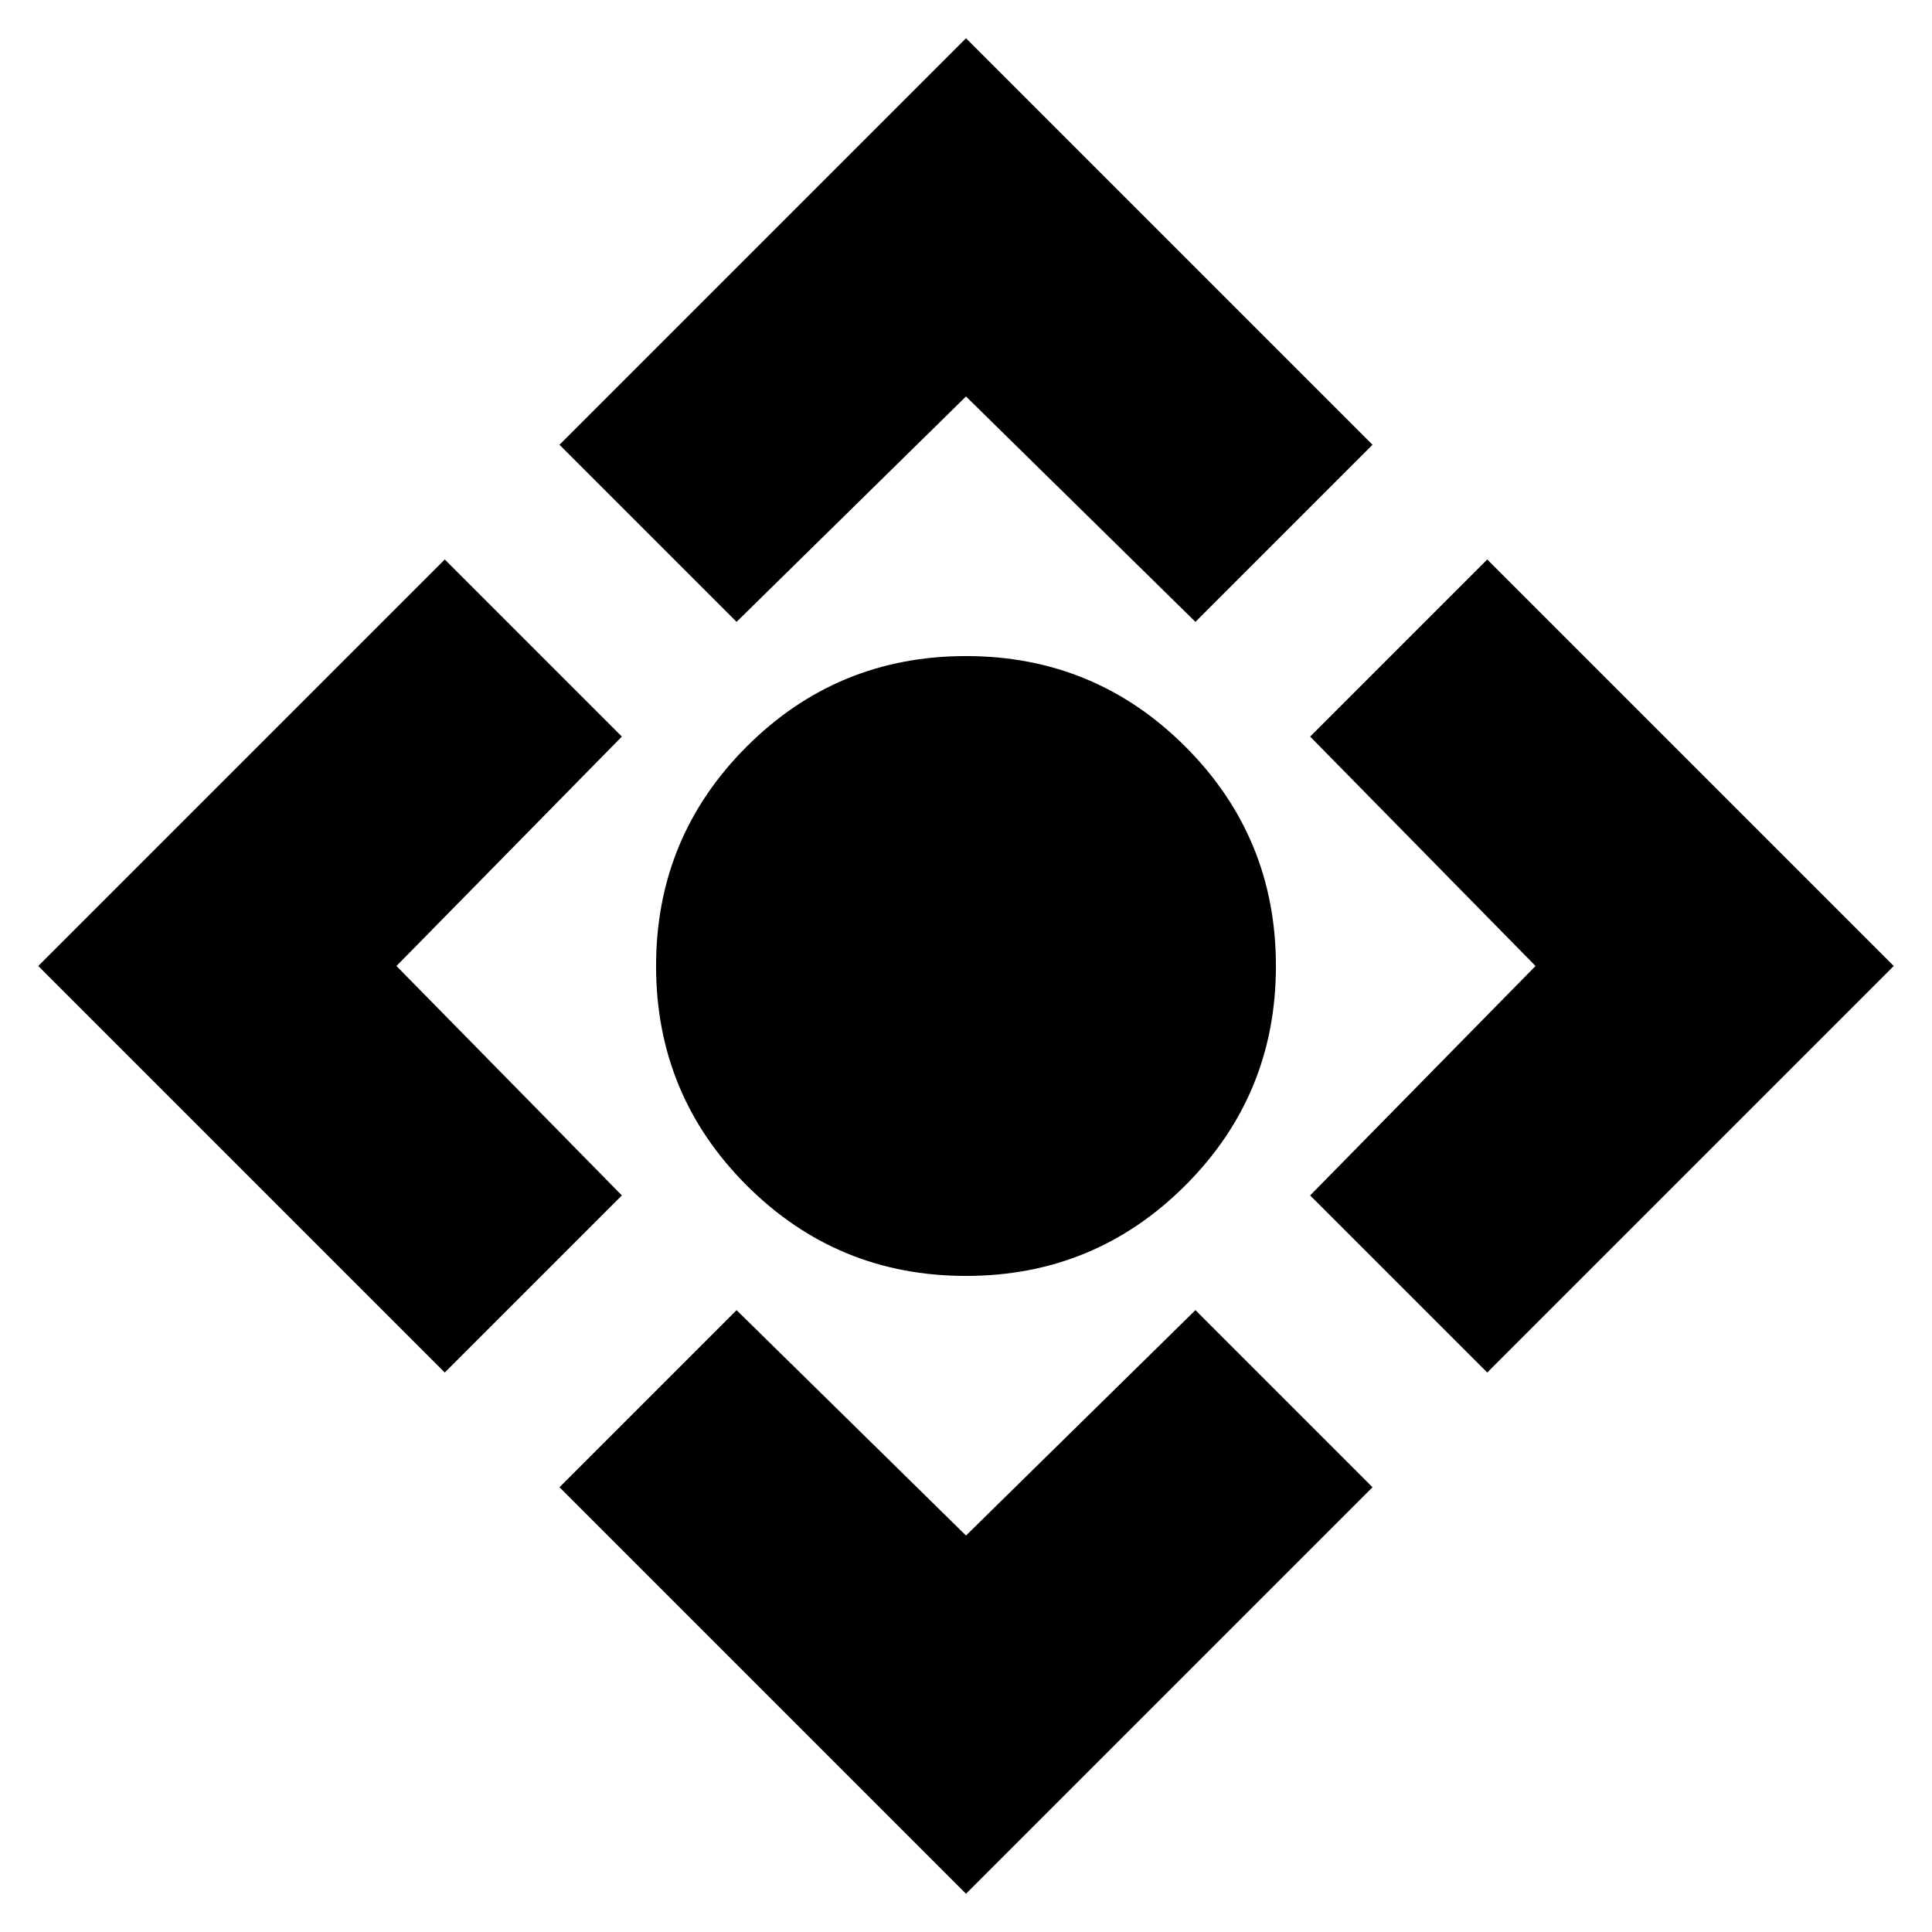 <svg xmlns="http://www.w3.org/2000/svg" height="24" width="24"><path d="M12 15.85q-1.6 0-2.725-1.125T8.15 12q0-1.6 1.125-2.725T12 8.15q1.6 0 2.725 1.125T15.85 12q0 1.6-1.125 2.725T12 15.85Zm0 7.675-5.05-5.05 2.2-2.2 2.85 2.8 2.85-2.8 2.2 2.2ZM5.525 17.05.475 12l5.05-5.05 2.2 2.2-2.8 2.85 2.8 2.85ZM9.15 7.725l-2.2-2.2L12 .475l5.05 5.05-2.2 2.2-2.85-2.8Zm9.325 9.325-2.2-2.2 2.8-2.85-2.8-2.85 2.2-2.2 5.05 5.05Z"/></svg>